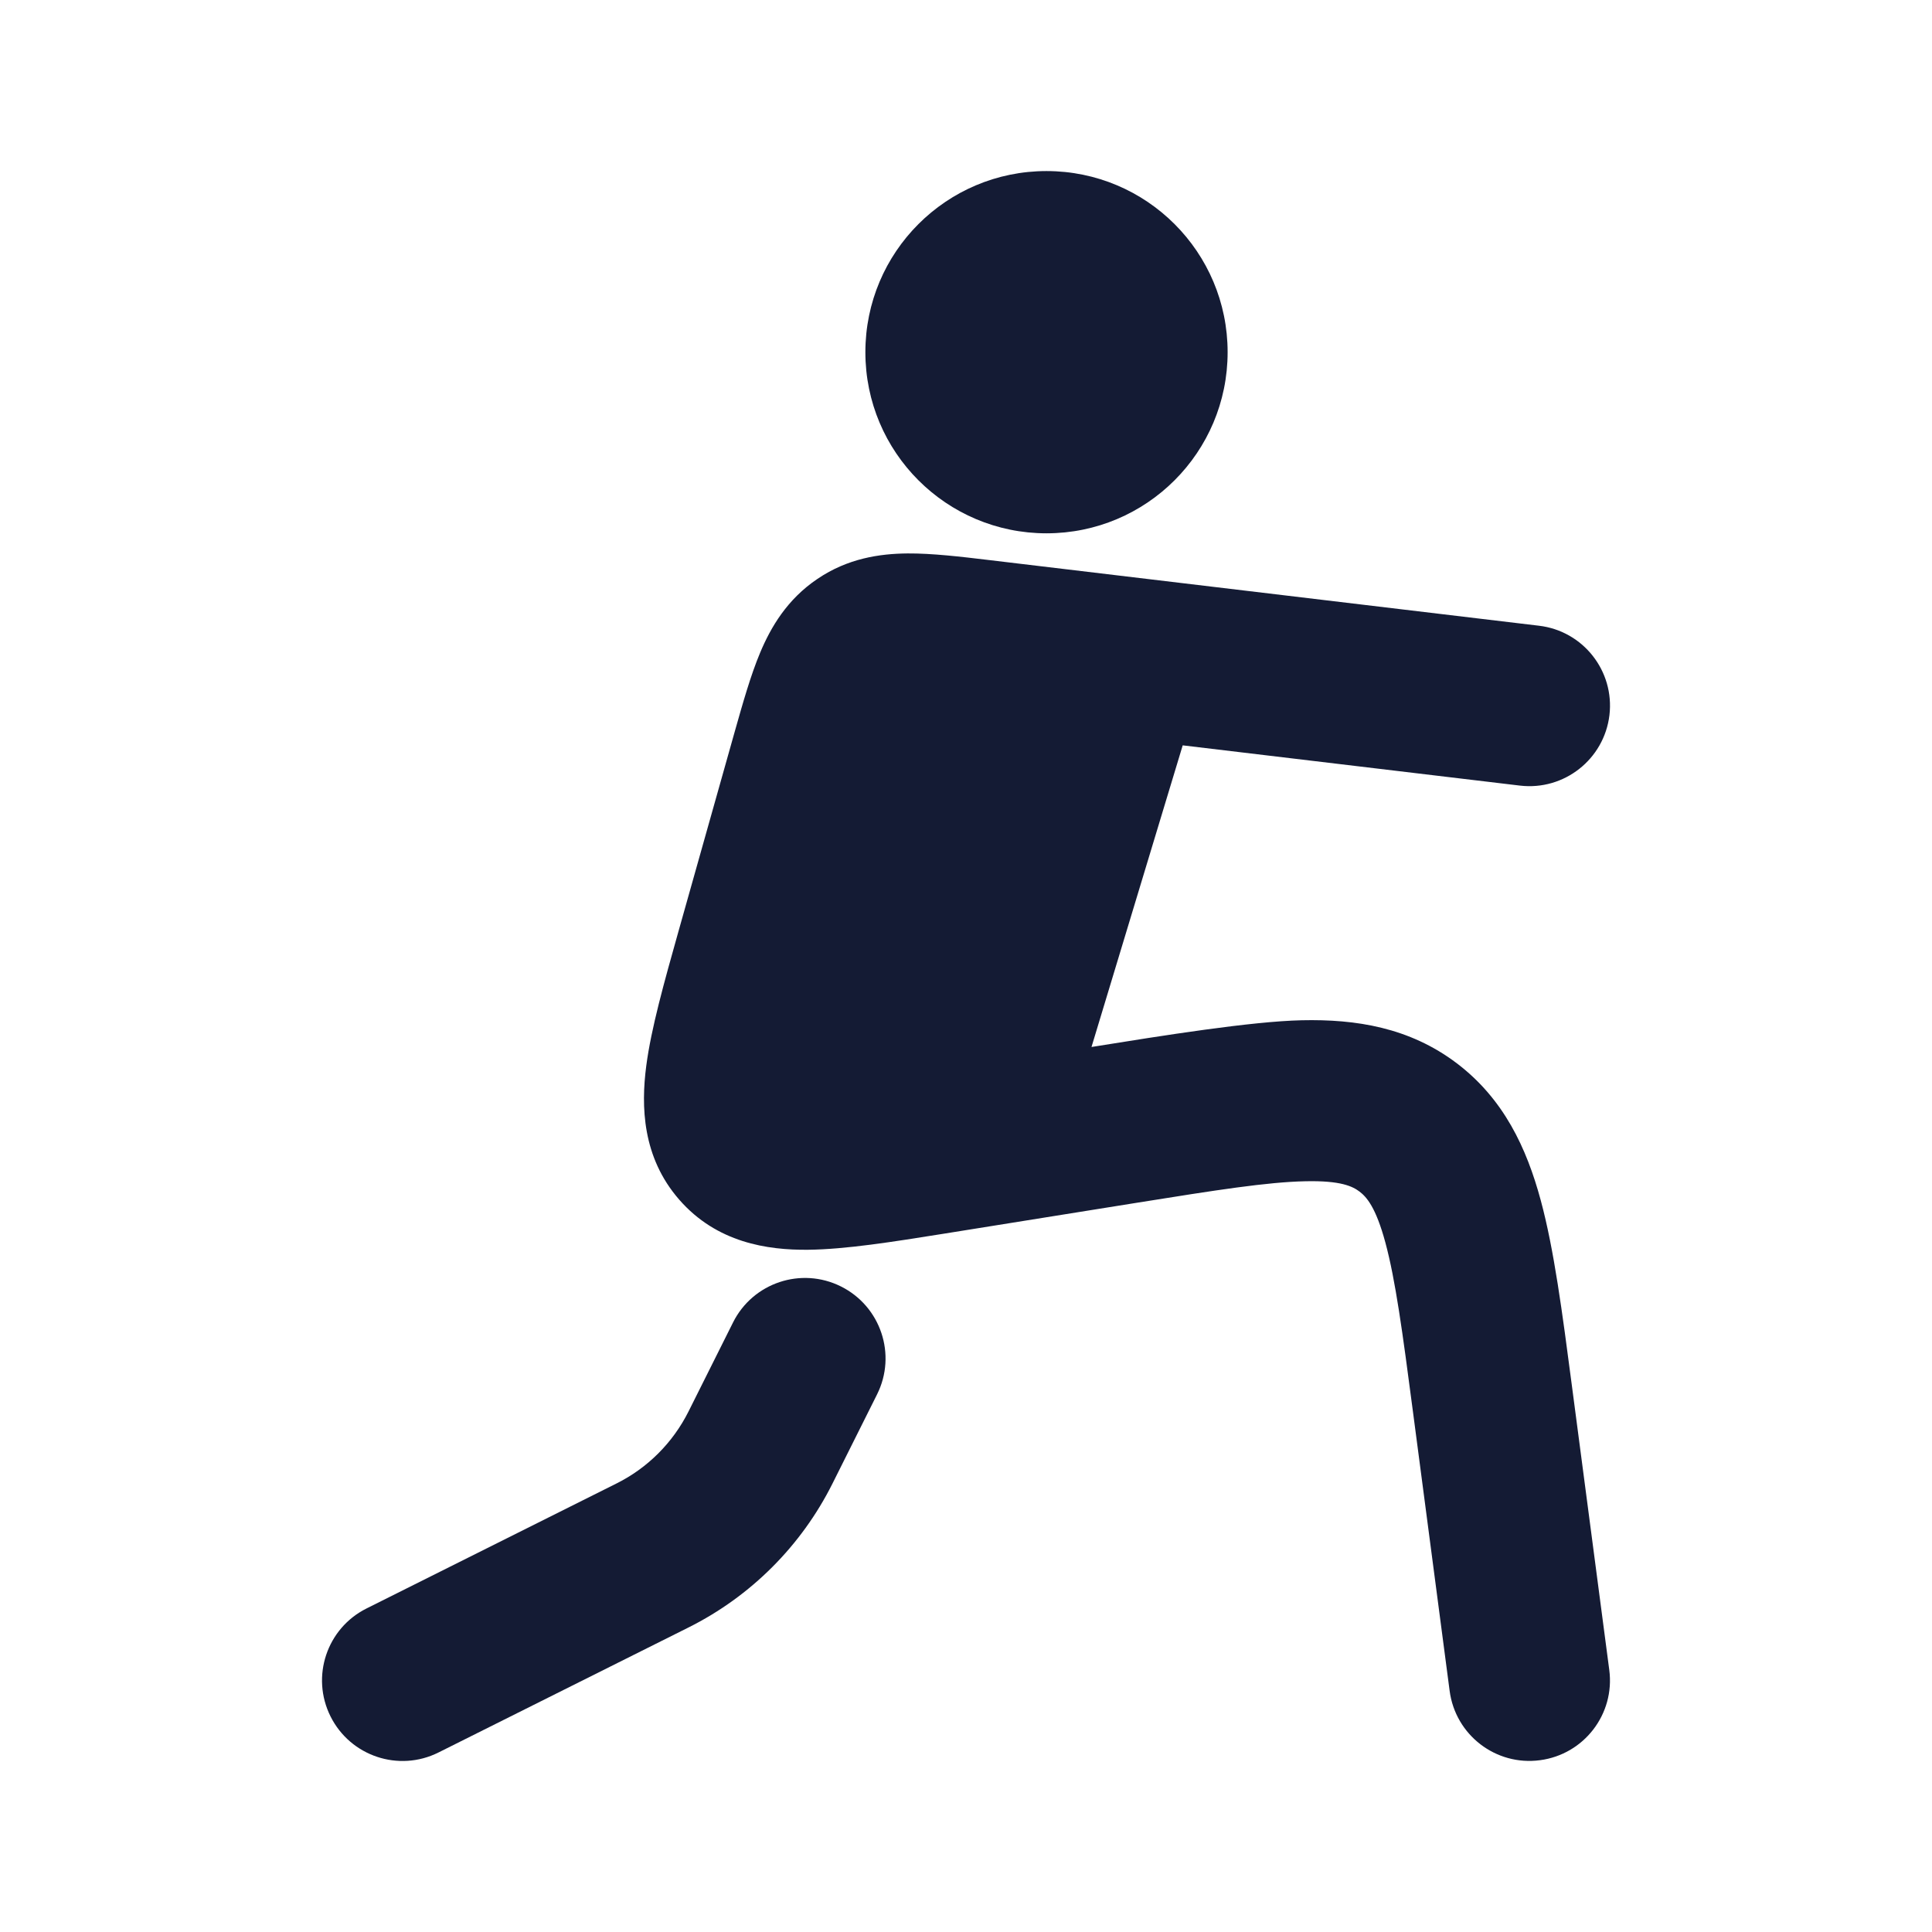 <svg width="24" height="24" viewBox="0 0 24 24" fill="none" xmlns="http://www.w3.org/2000/svg">
<path d="M10.75 4.375C10.75 3.132 11.757 2.125 13 2.125C14.243 2.125 15.25 3.132 15.25 4.375C15.25 5.618 14.243 6.625 13 6.625C11.757 6.625 10.75 5.618 10.75 4.375Z" fill="#141B34"/>
<path d="M19.118 7.773C19.667 7.838 20.058 8.336 19.993 8.884C19.927 9.432 19.43 9.824 18.881 9.759L14.692 9.259L13.559 13.006C14.45 12.863 15.544 12.688 16.171 12.674C16.843 12.659 17.507 12.763 18.095 13.207C18.68 13.65 18.964 14.26 19.14 14.912C19.305 15.522 19.407 16.301 19.526 17.209L19.991 20.745C20.063 21.292 19.678 21.794 19.13 21.866C18.582 21.939 18.08 21.553 18.008 21.005L17.552 17.535C17.422 16.543 17.335 15.899 17.209 15.433C17.09 14.994 16.975 14.868 16.888 14.802C16.803 14.738 16.657 14.664 16.215 14.674C15.742 14.684 15.111 14.783 14.136 14.939L11.721 15.326C11.088 15.427 10.505 15.52 10.037 15.525C9.533 15.53 8.904 15.437 8.438 14.903C7.976 14.374 7.963 13.74 8.028 13.241C8.089 12.774 8.251 12.201 8.427 11.574L9.127 9.089C9.227 8.736 9.325 8.388 9.443 8.107C9.576 7.79 9.779 7.444 10.155 7.191C10.531 6.936 10.928 6.878 11.274 6.875C11.578 6.873 11.934 6.915 12.293 6.958L19.118 7.773Z" fill="#141B34"/>
<path fill-rule="evenodd" clip-rule="evenodd" d="M10.447 15.981C10.941 16.228 11.142 16.828 10.895 17.322L10.342 18.428C9.955 19.202 9.327 19.83 8.553 20.217L5.447 21.77C4.953 22.017 4.353 21.816 4.106 21.322C3.859 20.828 4.059 20.228 4.553 19.981L7.659 18.428C8.046 18.235 8.359 17.921 8.553 17.534L9.106 16.428C9.353 15.934 9.953 15.734 10.447 15.981Z" fill="#141B34"/>
</svg>
